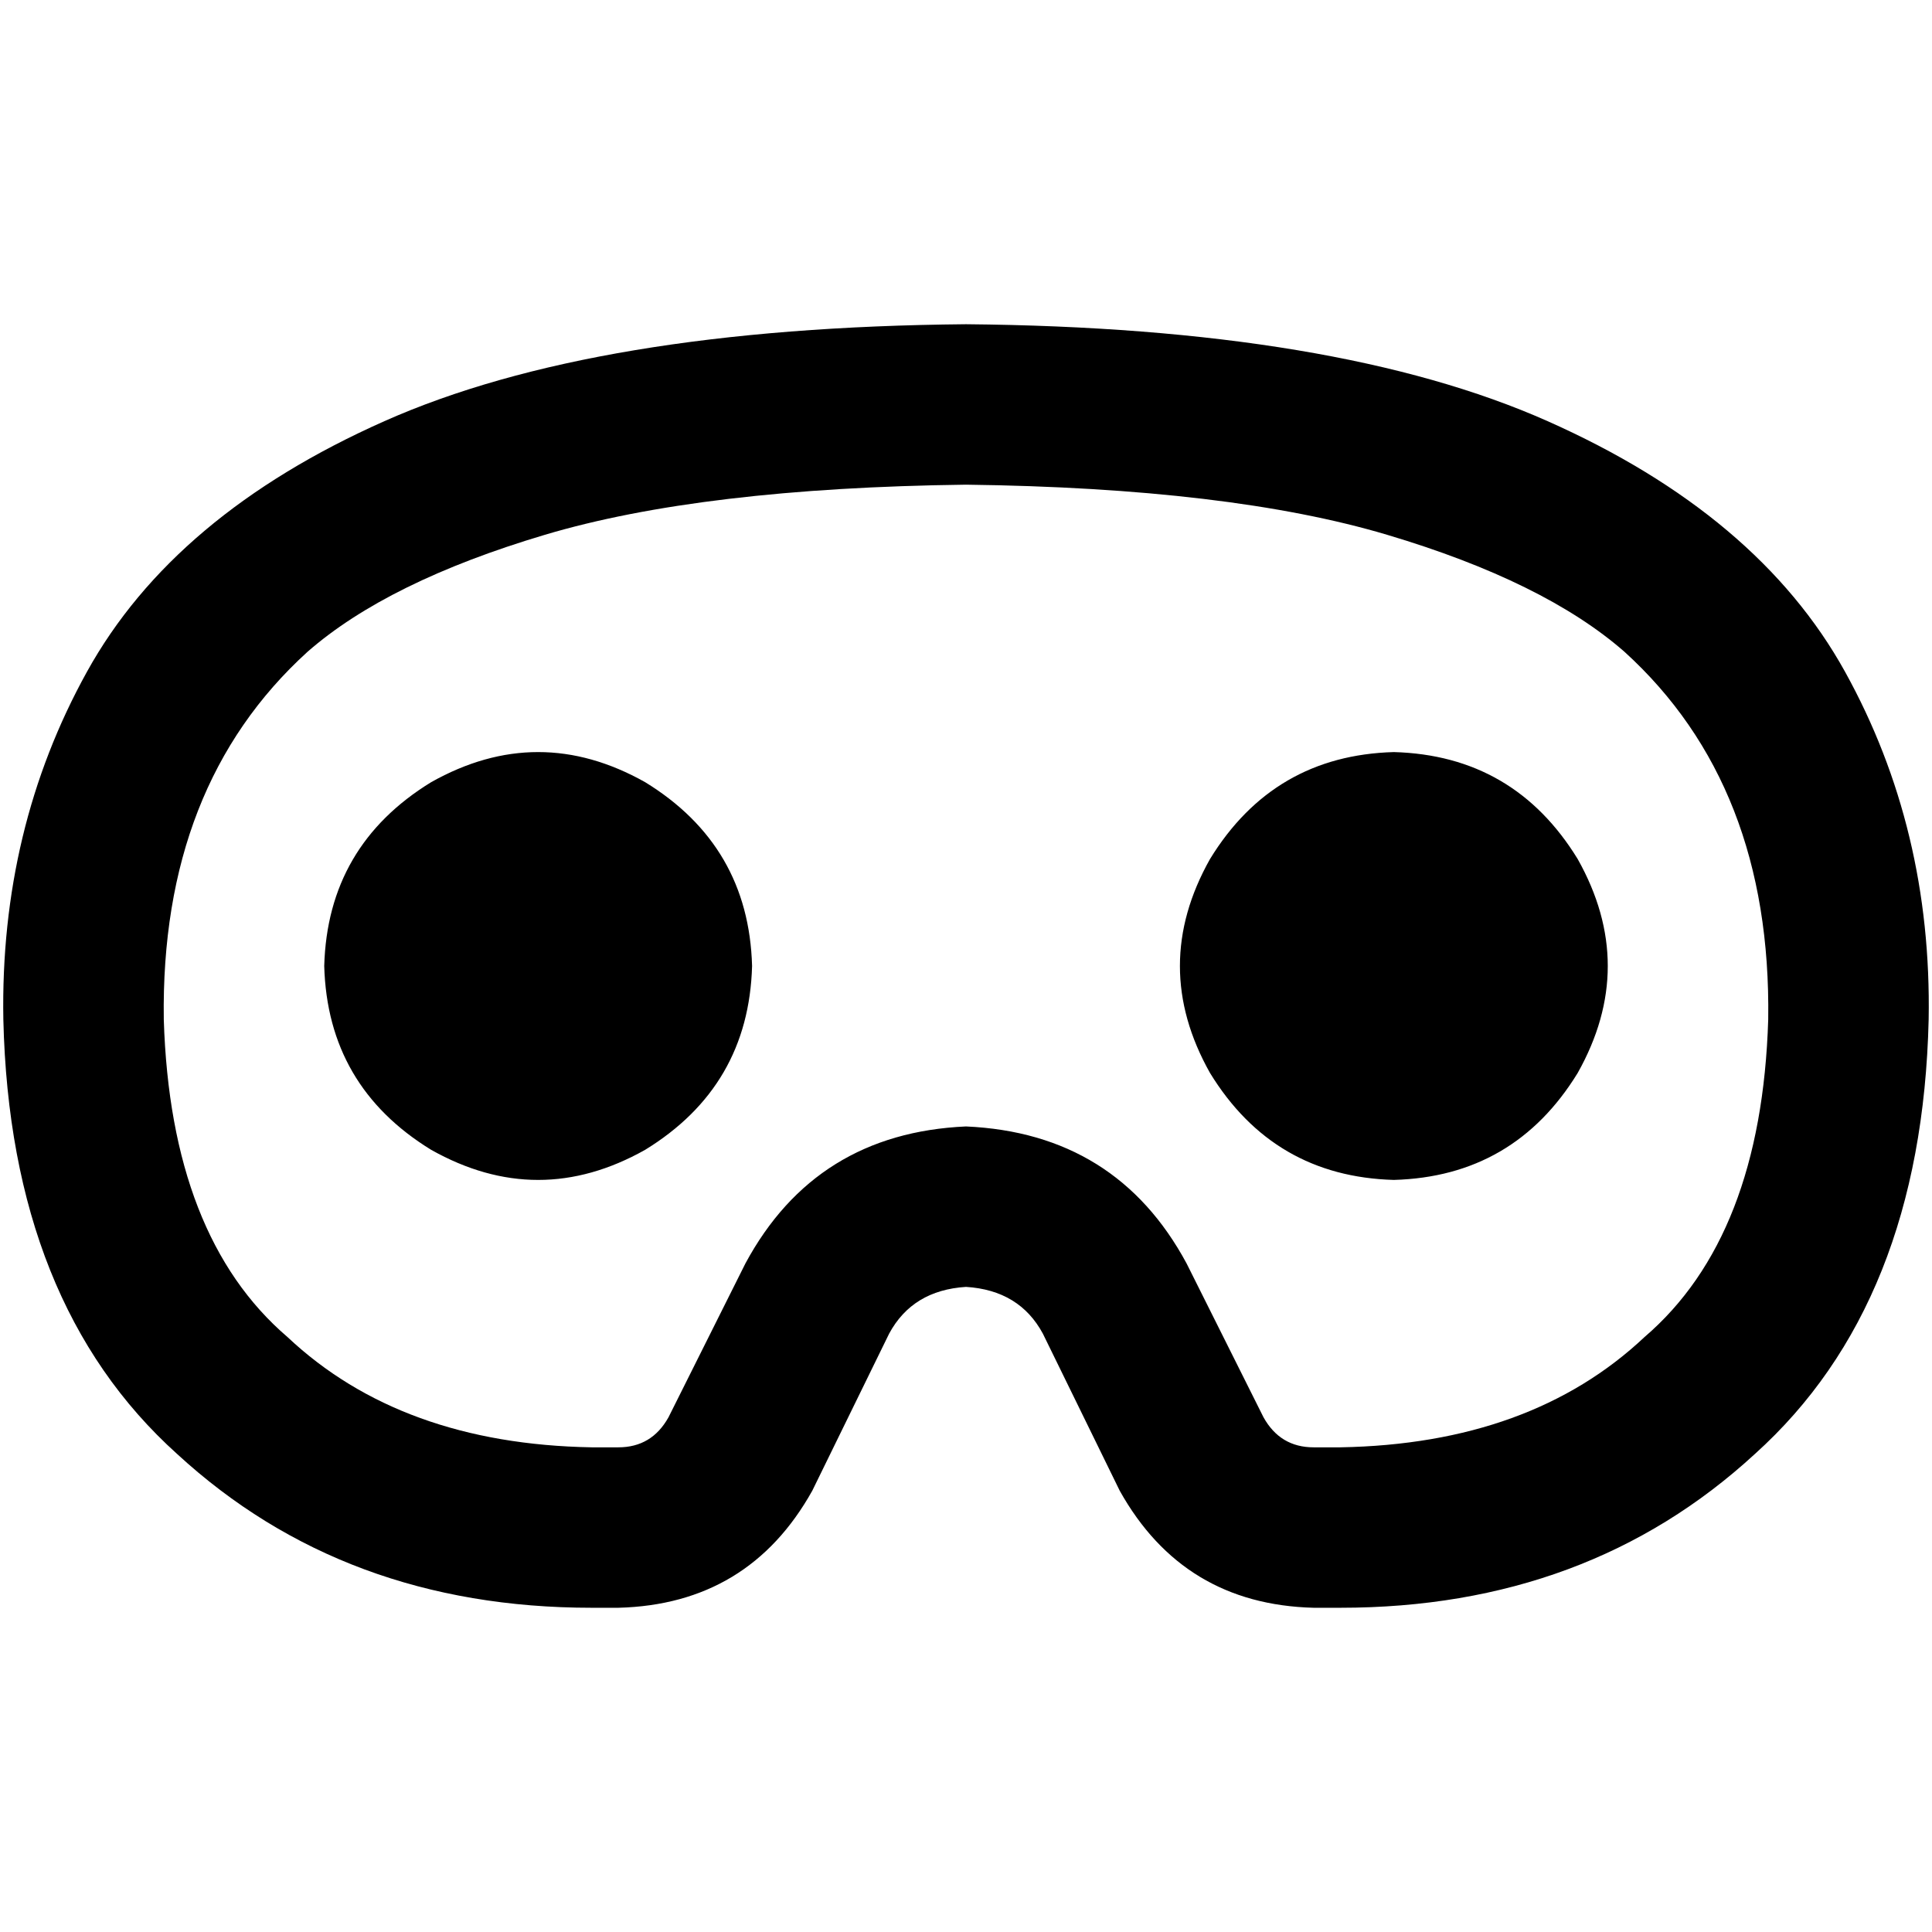 <svg xmlns="http://www.w3.org/2000/svg" viewBox="0 0 512 512">
  <path d="M 81.495 172.734 Q 42.519 208.166 43.405 270.173 Q 45.176 327.751 76.18 354.325 Q 106.298 382.671 156.789 383.557 L 163.875 383.557 L 163.875 383.557 Q 172.734 383.557 177.163 375.585 L 197.536 334.837 L 197.536 334.837 L 232.083 351.668 L 232.083 351.668 L 197.536 334.837 L 197.536 334.837 Q 216.138 300.291 256 298.519 Q 295.862 300.291 314.464 334.837 L 334.837 375.585 L 334.837 375.585 Q 339.266 383.557 348.125 383.557 L 355.211 383.557 L 355.211 383.557 Q 405.702 382.671 435.82 354.325 Q 466.824 327.751 468.595 270.173 Q 469.481 208.166 430.505 172.734 Q 409.246 154.131 367.612 141.73 Q 325.979 129.329 256 128.443 Q 186.021 129.329 144.388 141.73 Q 102.754 154.131 81.495 172.734 L 81.495 172.734 Z M 0.886 270.173 Q 0 219.682 23.031 178.048 L 23.031 178.048 L 23.031 178.048 Q 46.062 136.415 101.869 111.612 L 101.869 111.612 L 101.869 111.612 Q 157.675 86.81 256 85.924 Q 354.325 86.81 410.132 111.612 Q 465.938 136.415 488.969 178.048 Q 512 219.682 511.114 270.173 Q 509.343 345.467 465.052 385.329 Q 420.761 426.076 355.211 426.076 L 348.125 426.076 L 348.125 426.076 Q 313.578 425.19 296.747 395.073 L 276.374 353.439 L 276.374 353.439 Q 270.173 341.924 256 341.038 Q 241.827 341.924 235.626 353.439 L 215.253 395.073 L 215.253 395.073 Q 198.422 425.19 163.875 426.076 L 156.789 426.076 L 156.789 426.076 Q 91.239 426.076 46.948 385.329 Q 2.657 345.467 0.886 270.173 L 0.886 270.173 Z M 85.924 256 Q 86.81 224.111 114.27 207.28 Q 142.616 191.336 170.962 207.28 Q 198.422 224.111 199.308 256 Q 198.422 287.889 170.962 304.72 Q 142.616 320.664 114.27 304.72 Q 86.81 287.889 85.924 256 L 85.924 256 Z M 369.384 199.308 Q 401.273 200.194 418.104 227.654 Q 434.048 256 418.104 284.346 Q 401.273 311.806 369.384 312.692 Q 337.495 311.806 320.664 284.346 Q 304.72 256 320.664 227.654 Q 337.495 200.194 369.384 199.308 L 369.384 199.308 Z" />
</svg>